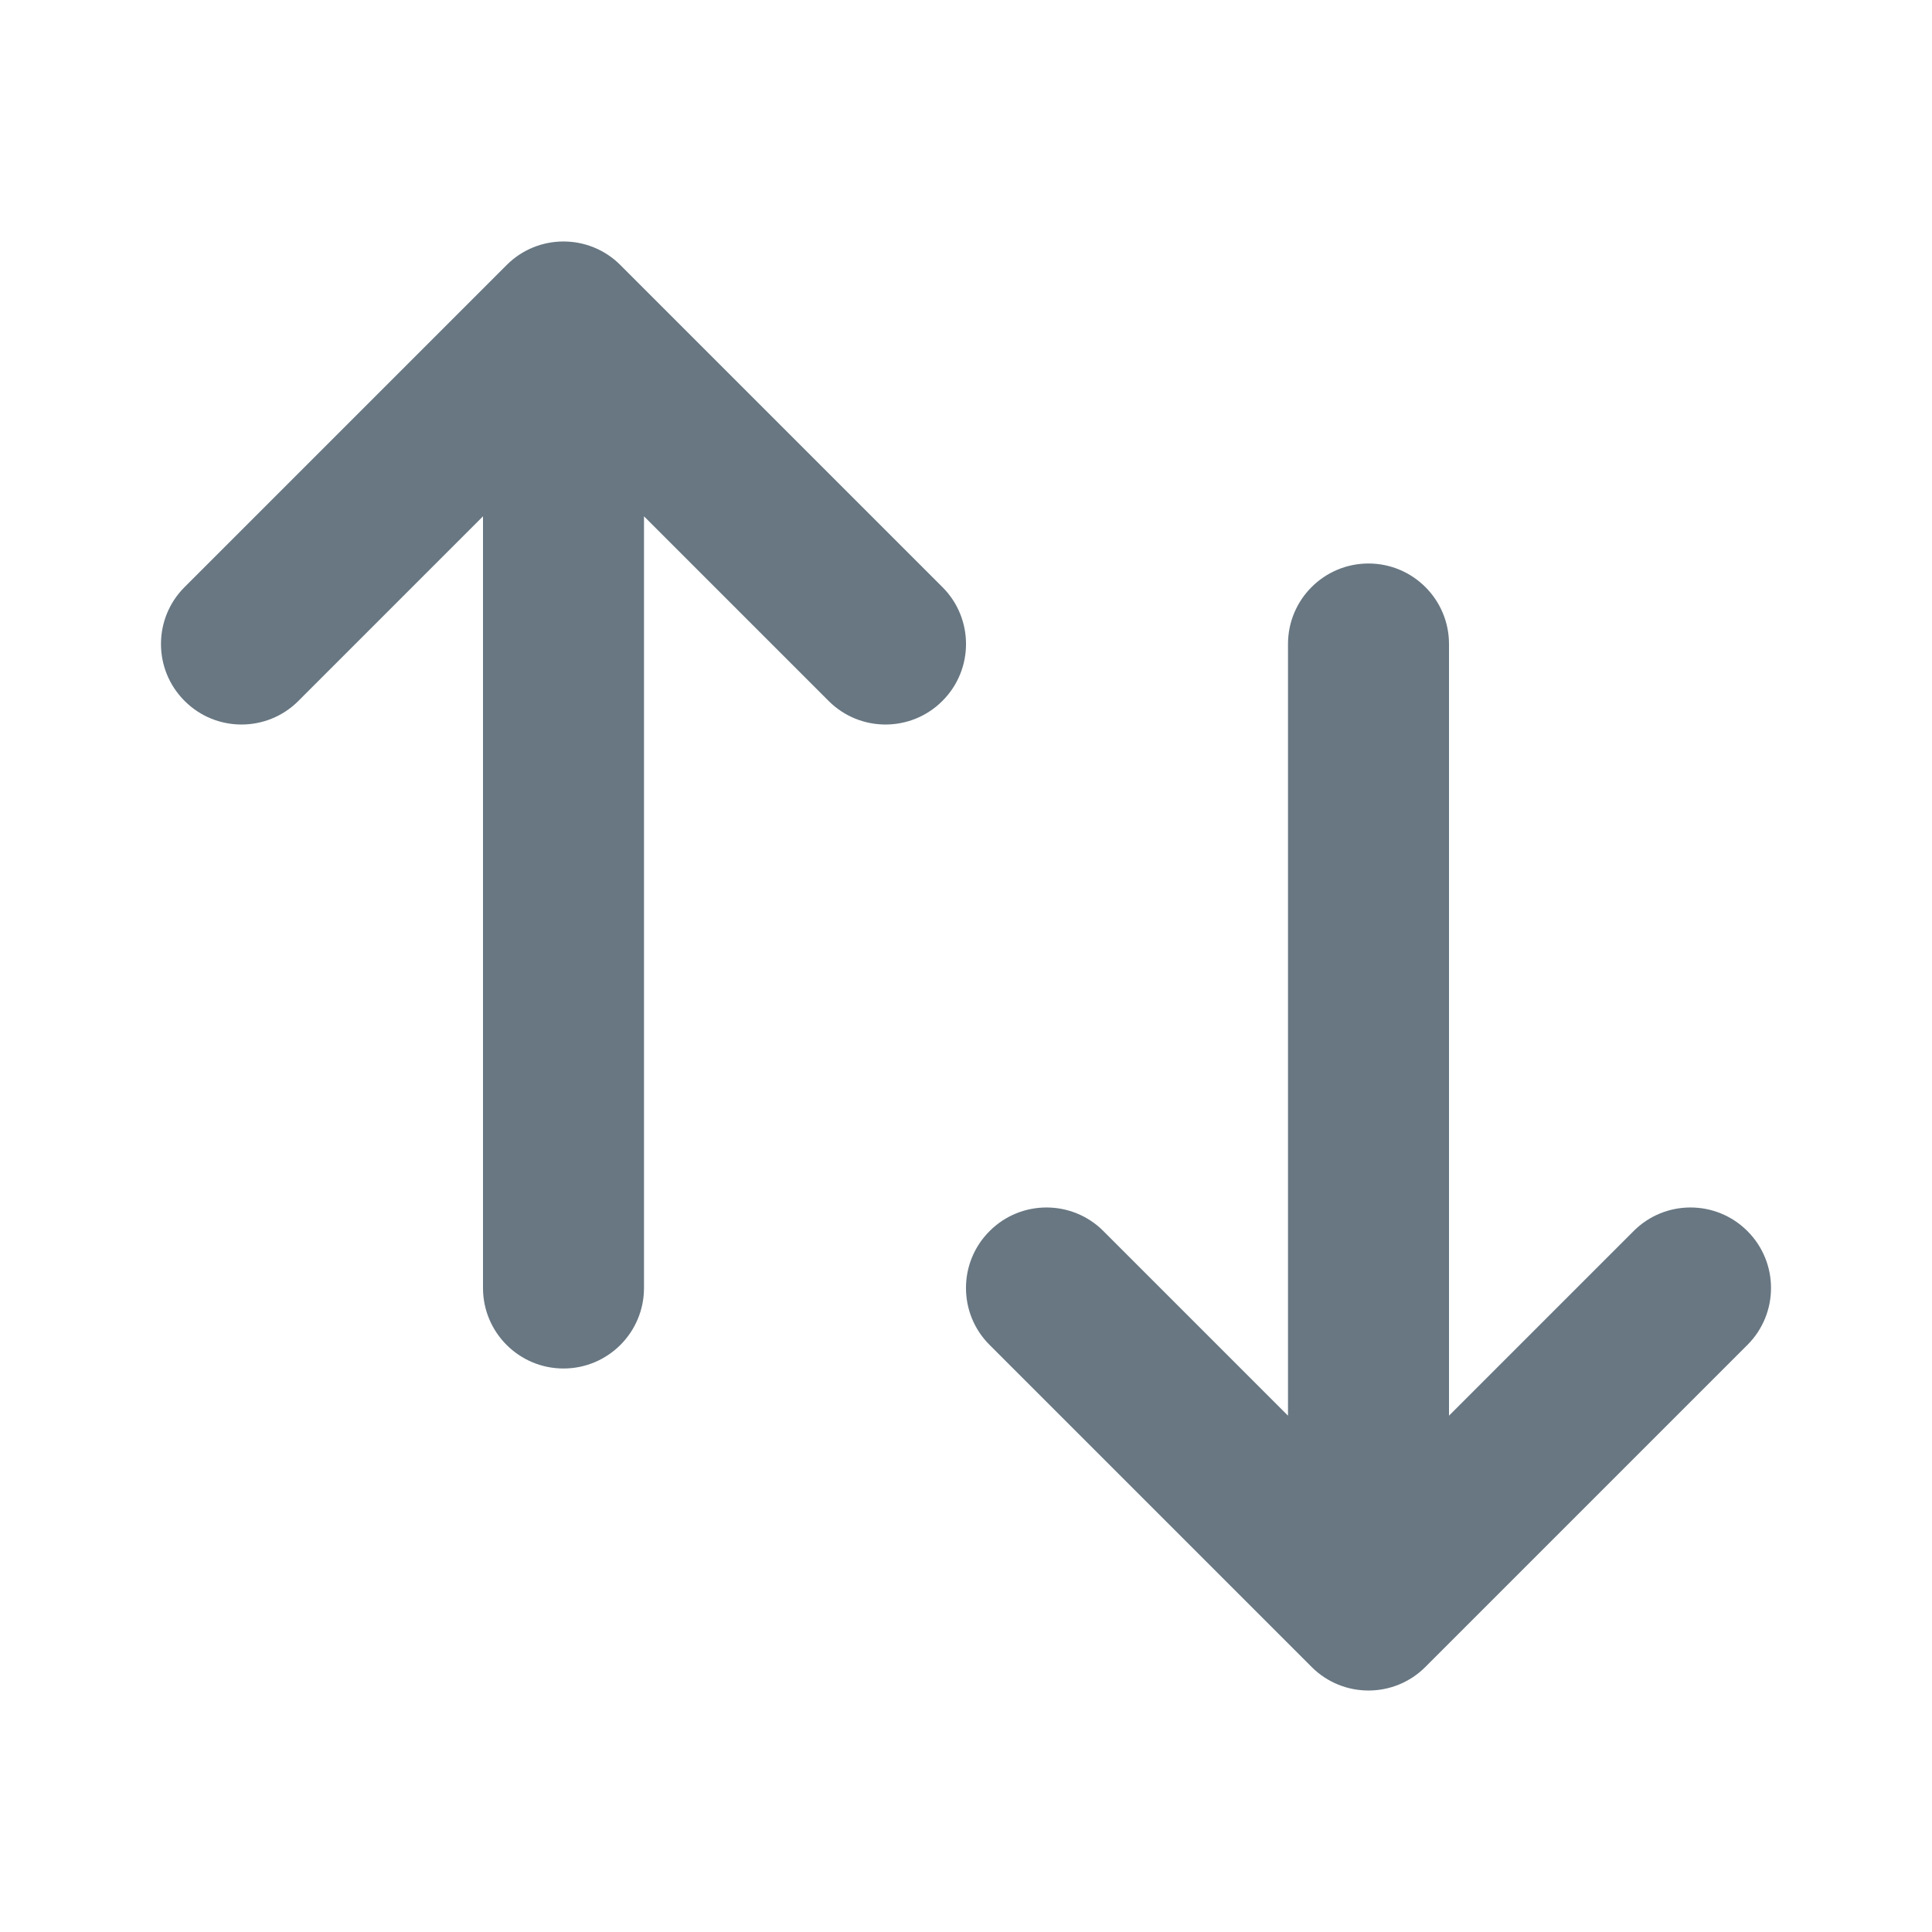 <svg width="24" height="24" viewBox="0 0 24 24" fill="none" xmlns="http://www.w3.org/2000/svg">
<path fill-rule="evenodd" clip-rule="evenodd" d="M6.293 3.293C6.683 2.902 7.317 2.902 7.707 3.293L11.707 7.293C12.098 7.683 12.098 8.317 11.707 8.707C11.317 9.098 10.683 9.098 10.293 8.707L8 6.414V16C8 16.552 7.552 17 7 17C6.448 17 6 16.552 6 16V6.414L3.707 8.707C3.317 9.098 2.683 9.098 2.293 8.707C1.902 8.317 1.902 7.683 2.293 7.293L6.293 3.293ZM16 17.586V8C16 7.448 16.448 7 17 7C17.552 7 18 7.448 18 8V17.586L20.293 15.293C20.683 14.902 21.317 14.902 21.707 15.293C22.098 15.683 22.098 16.317 21.707 16.707L17.707 20.707C17.317 21.098 16.683 21.098 16.293 20.707L12.293 16.707C11.902 16.317 11.902 15.683 12.293 15.293C12.683 14.902 13.317 14.902 13.707 15.293L16 17.586Z" fill="#687782"/>
</svg>
